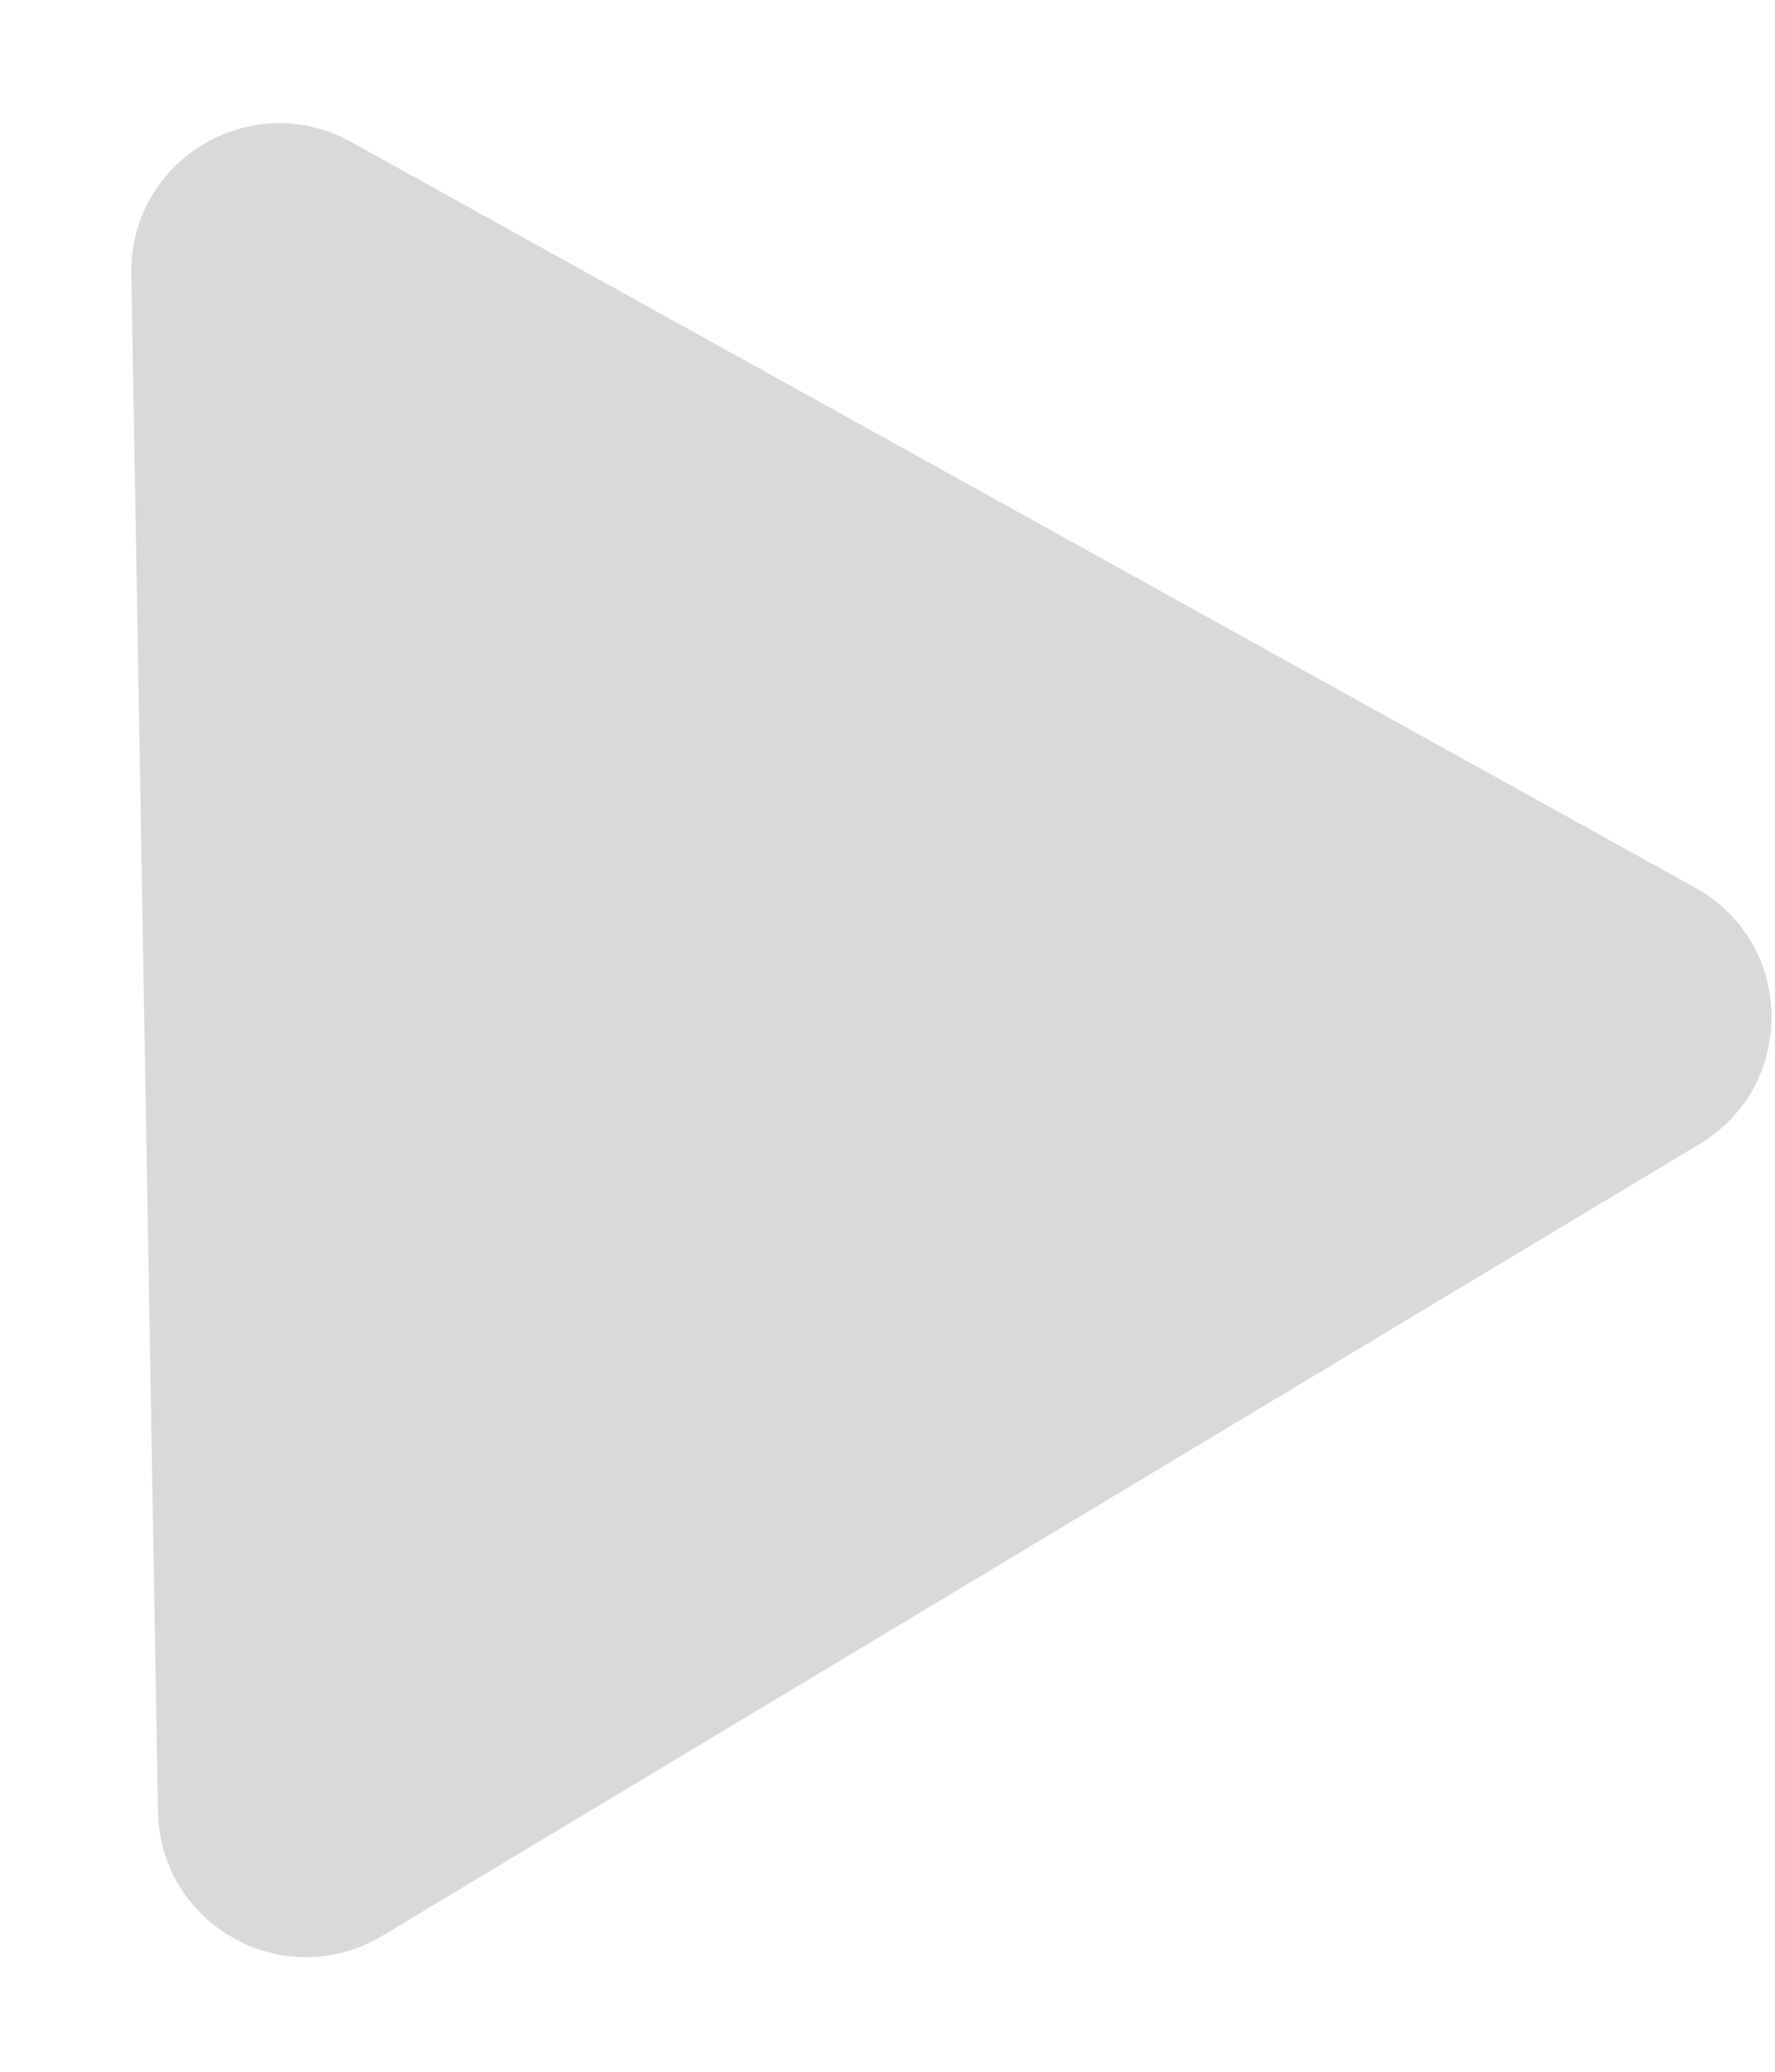 <svg width="12" height="14" viewBox="0 0 12 14" fill="none" xmlns="http://www.w3.org/2000/svg">
<path d="M0.888 1.851C0.874 1.082 1.699 0.586 2.373 0.959L11.461 5.999C12.135 6.372 12.151 7.334 11.491 7.73L2.583 13.082C1.923 13.478 1.082 13.012 1.068 12.242L0.888 1.851Z" fill="#D9D9D9"/>
</svg>
